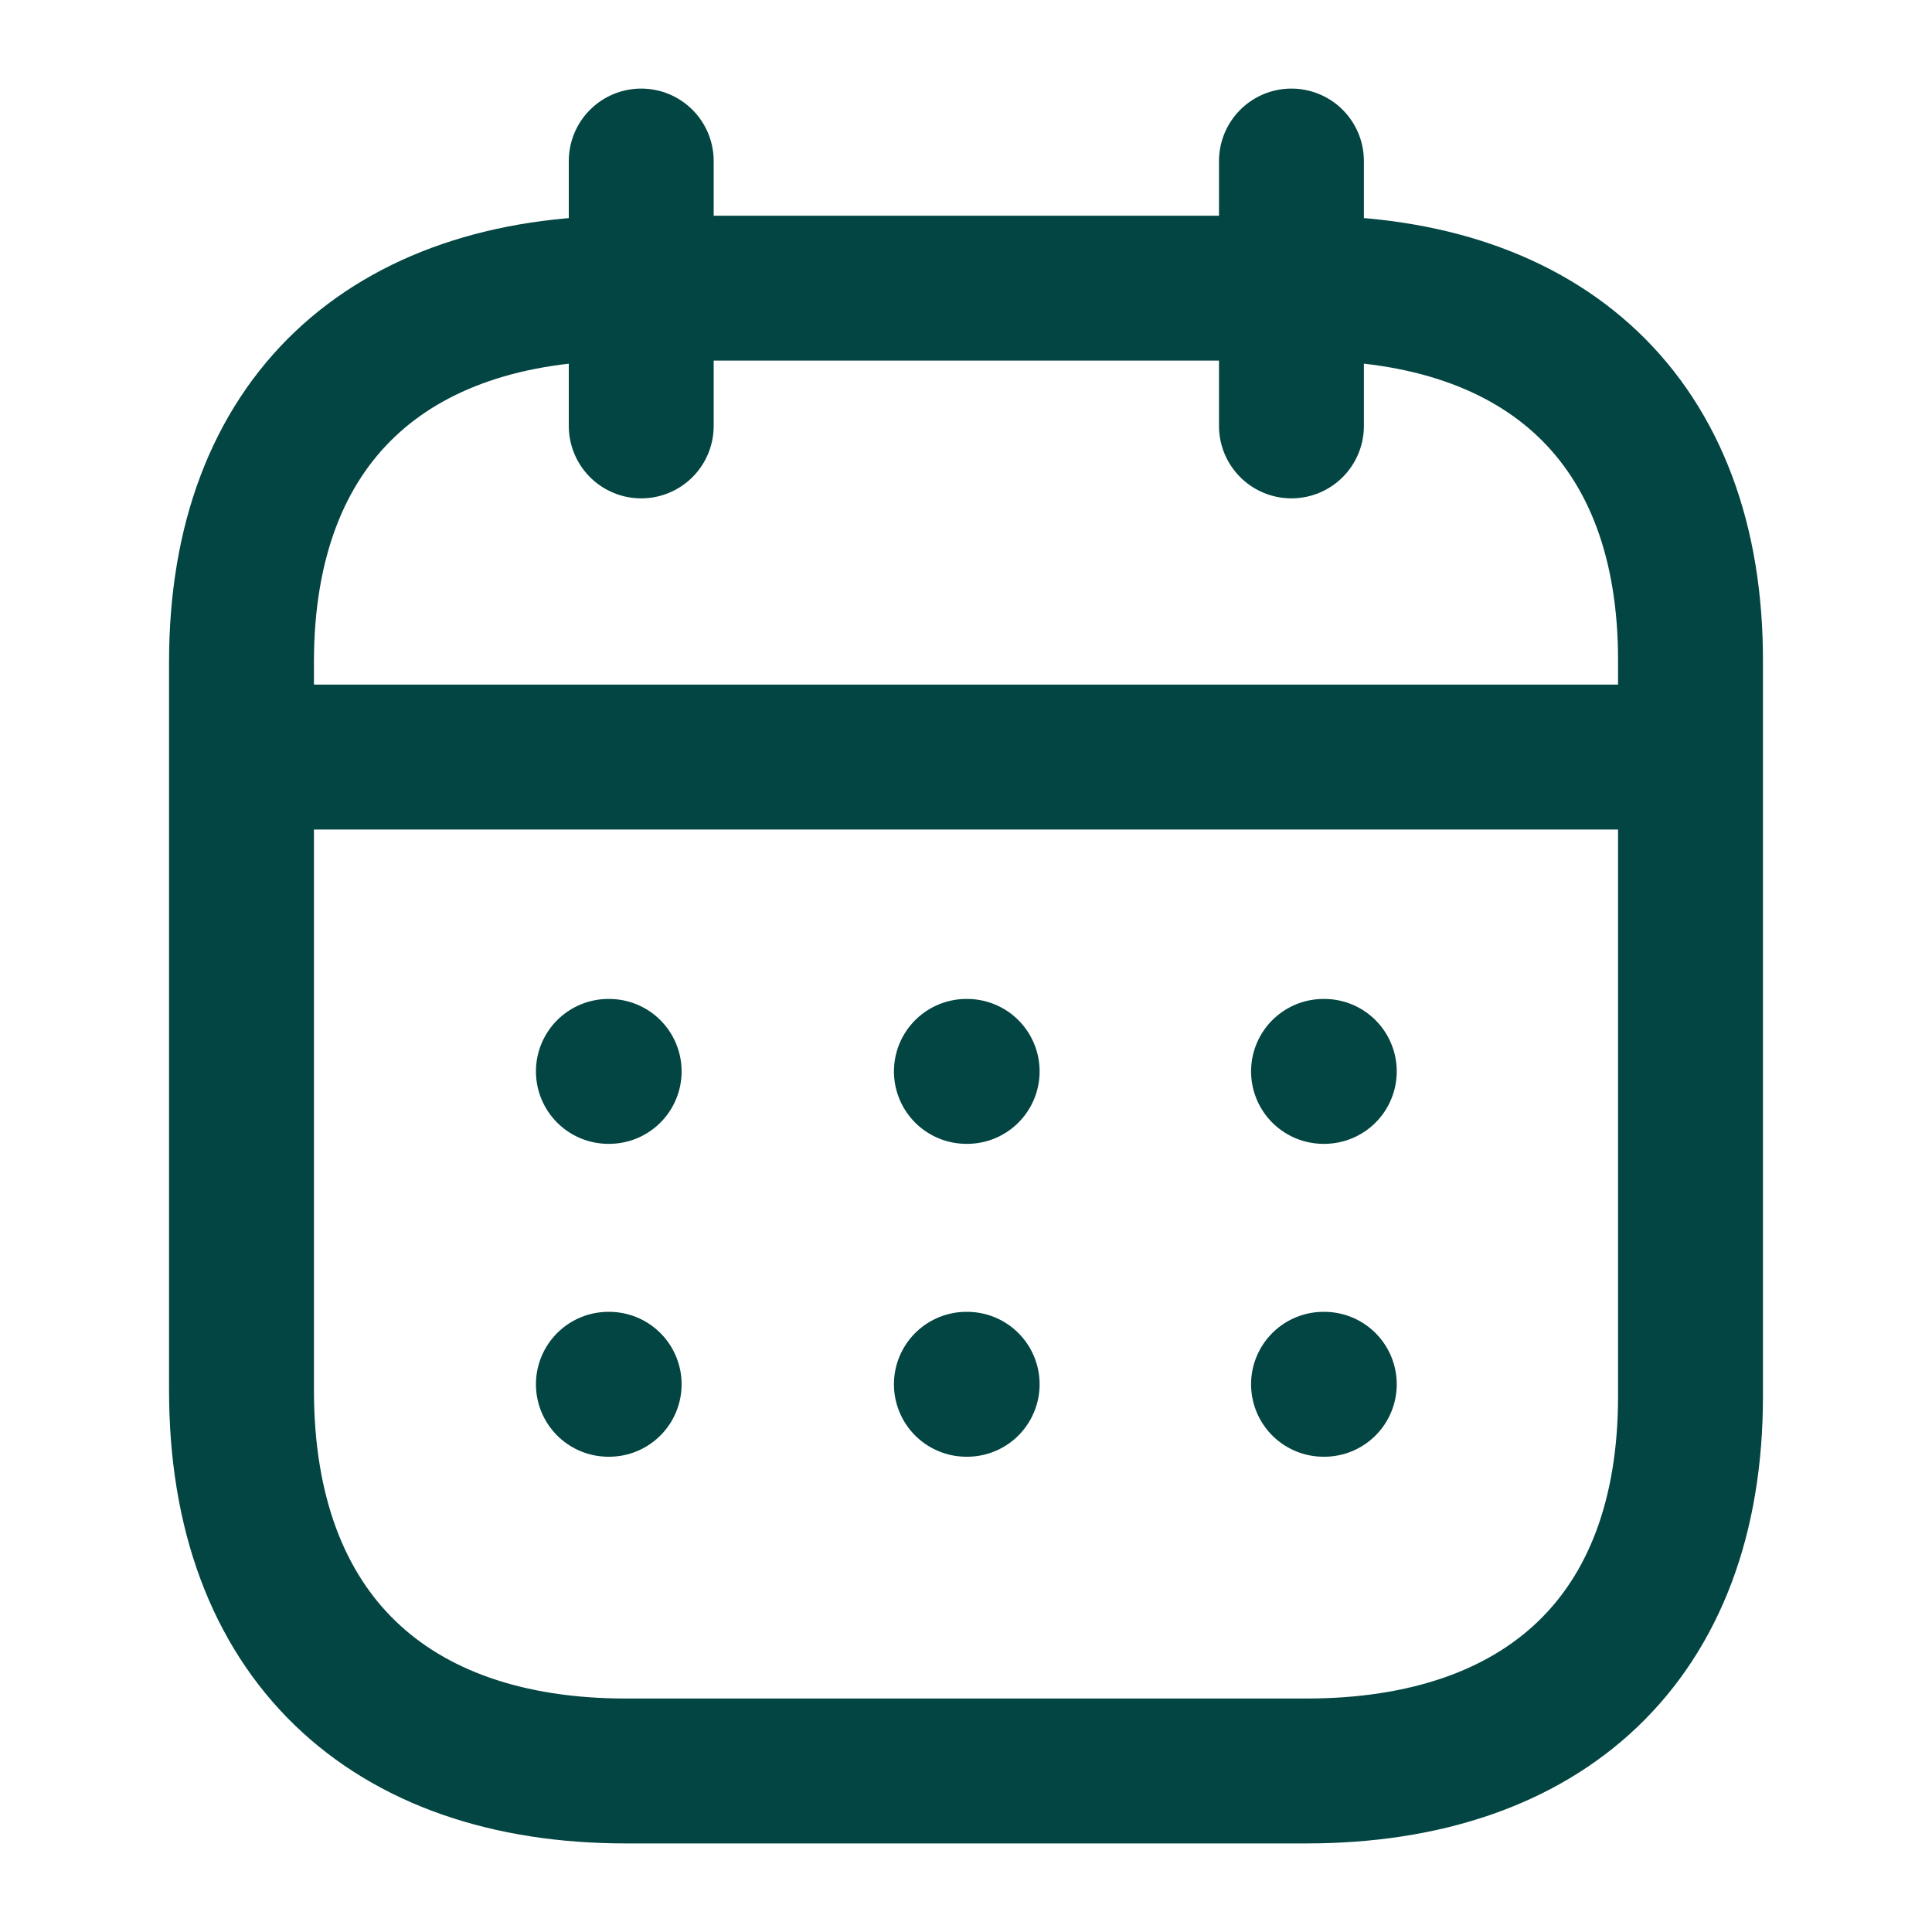 <svg width="20" height="20" viewBox="0 0 20 20" fill="none" xmlns="http://www.w3.org/2000/svg">
<path d="M2.577 7.837H17.43" stroke="#034542" stroke-width="1.5" stroke-linecap="round" stroke-linejoin="round"/>
<path d="M13.701 11.091H13.709" stroke="#034542" stroke-width="1.5" stroke-linecap="round" stroke-linejoin="round"/>
<path d="M10.004 11.091H10.012" stroke="#034542" stroke-width="1.5" stroke-linecap="round" stroke-linejoin="round"/>
<path d="M6.298 11.091H6.306" stroke="#034542" stroke-width="1.5" stroke-linecap="round" stroke-linejoin="round"/>
<path d="M13.701 14.33H13.709" stroke="#034542" stroke-width="1.5" stroke-linecap="round" stroke-linejoin="round"/>
<path d="M10.004 14.33H10.012" stroke="#034542" stroke-width="1.5" stroke-linecap="round" stroke-linejoin="round"/>
<path d="M6.298 14.33H6.306" stroke="#034542" stroke-width="1.5" stroke-linecap="round" stroke-linejoin="round"/>
<path d="M13.369 1.667V4.409" stroke="#034542" stroke-width="1.5" stroke-linecap="round" stroke-linejoin="round"/>
<path d="M6.638 1.667V4.409" stroke="#034542" stroke-width="1.5" stroke-linecap="round" stroke-linejoin="round"/>
<path fill-rule="evenodd" clip-rule="evenodd" d="M13.532 2.983H6.476C4.029 2.983 2.5 4.346 2.5 6.852V14.393C2.5 16.939 4.029 18.333 6.476 18.333H13.524C15.979 18.333 17.5 16.962 17.5 14.456V6.852C17.508 4.346 15.987 2.983 13.532 2.983Z" stroke="#034542" stroke-width="1.5" stroke-linecap="round" stroke-linejoin="round"/>
</svg>
